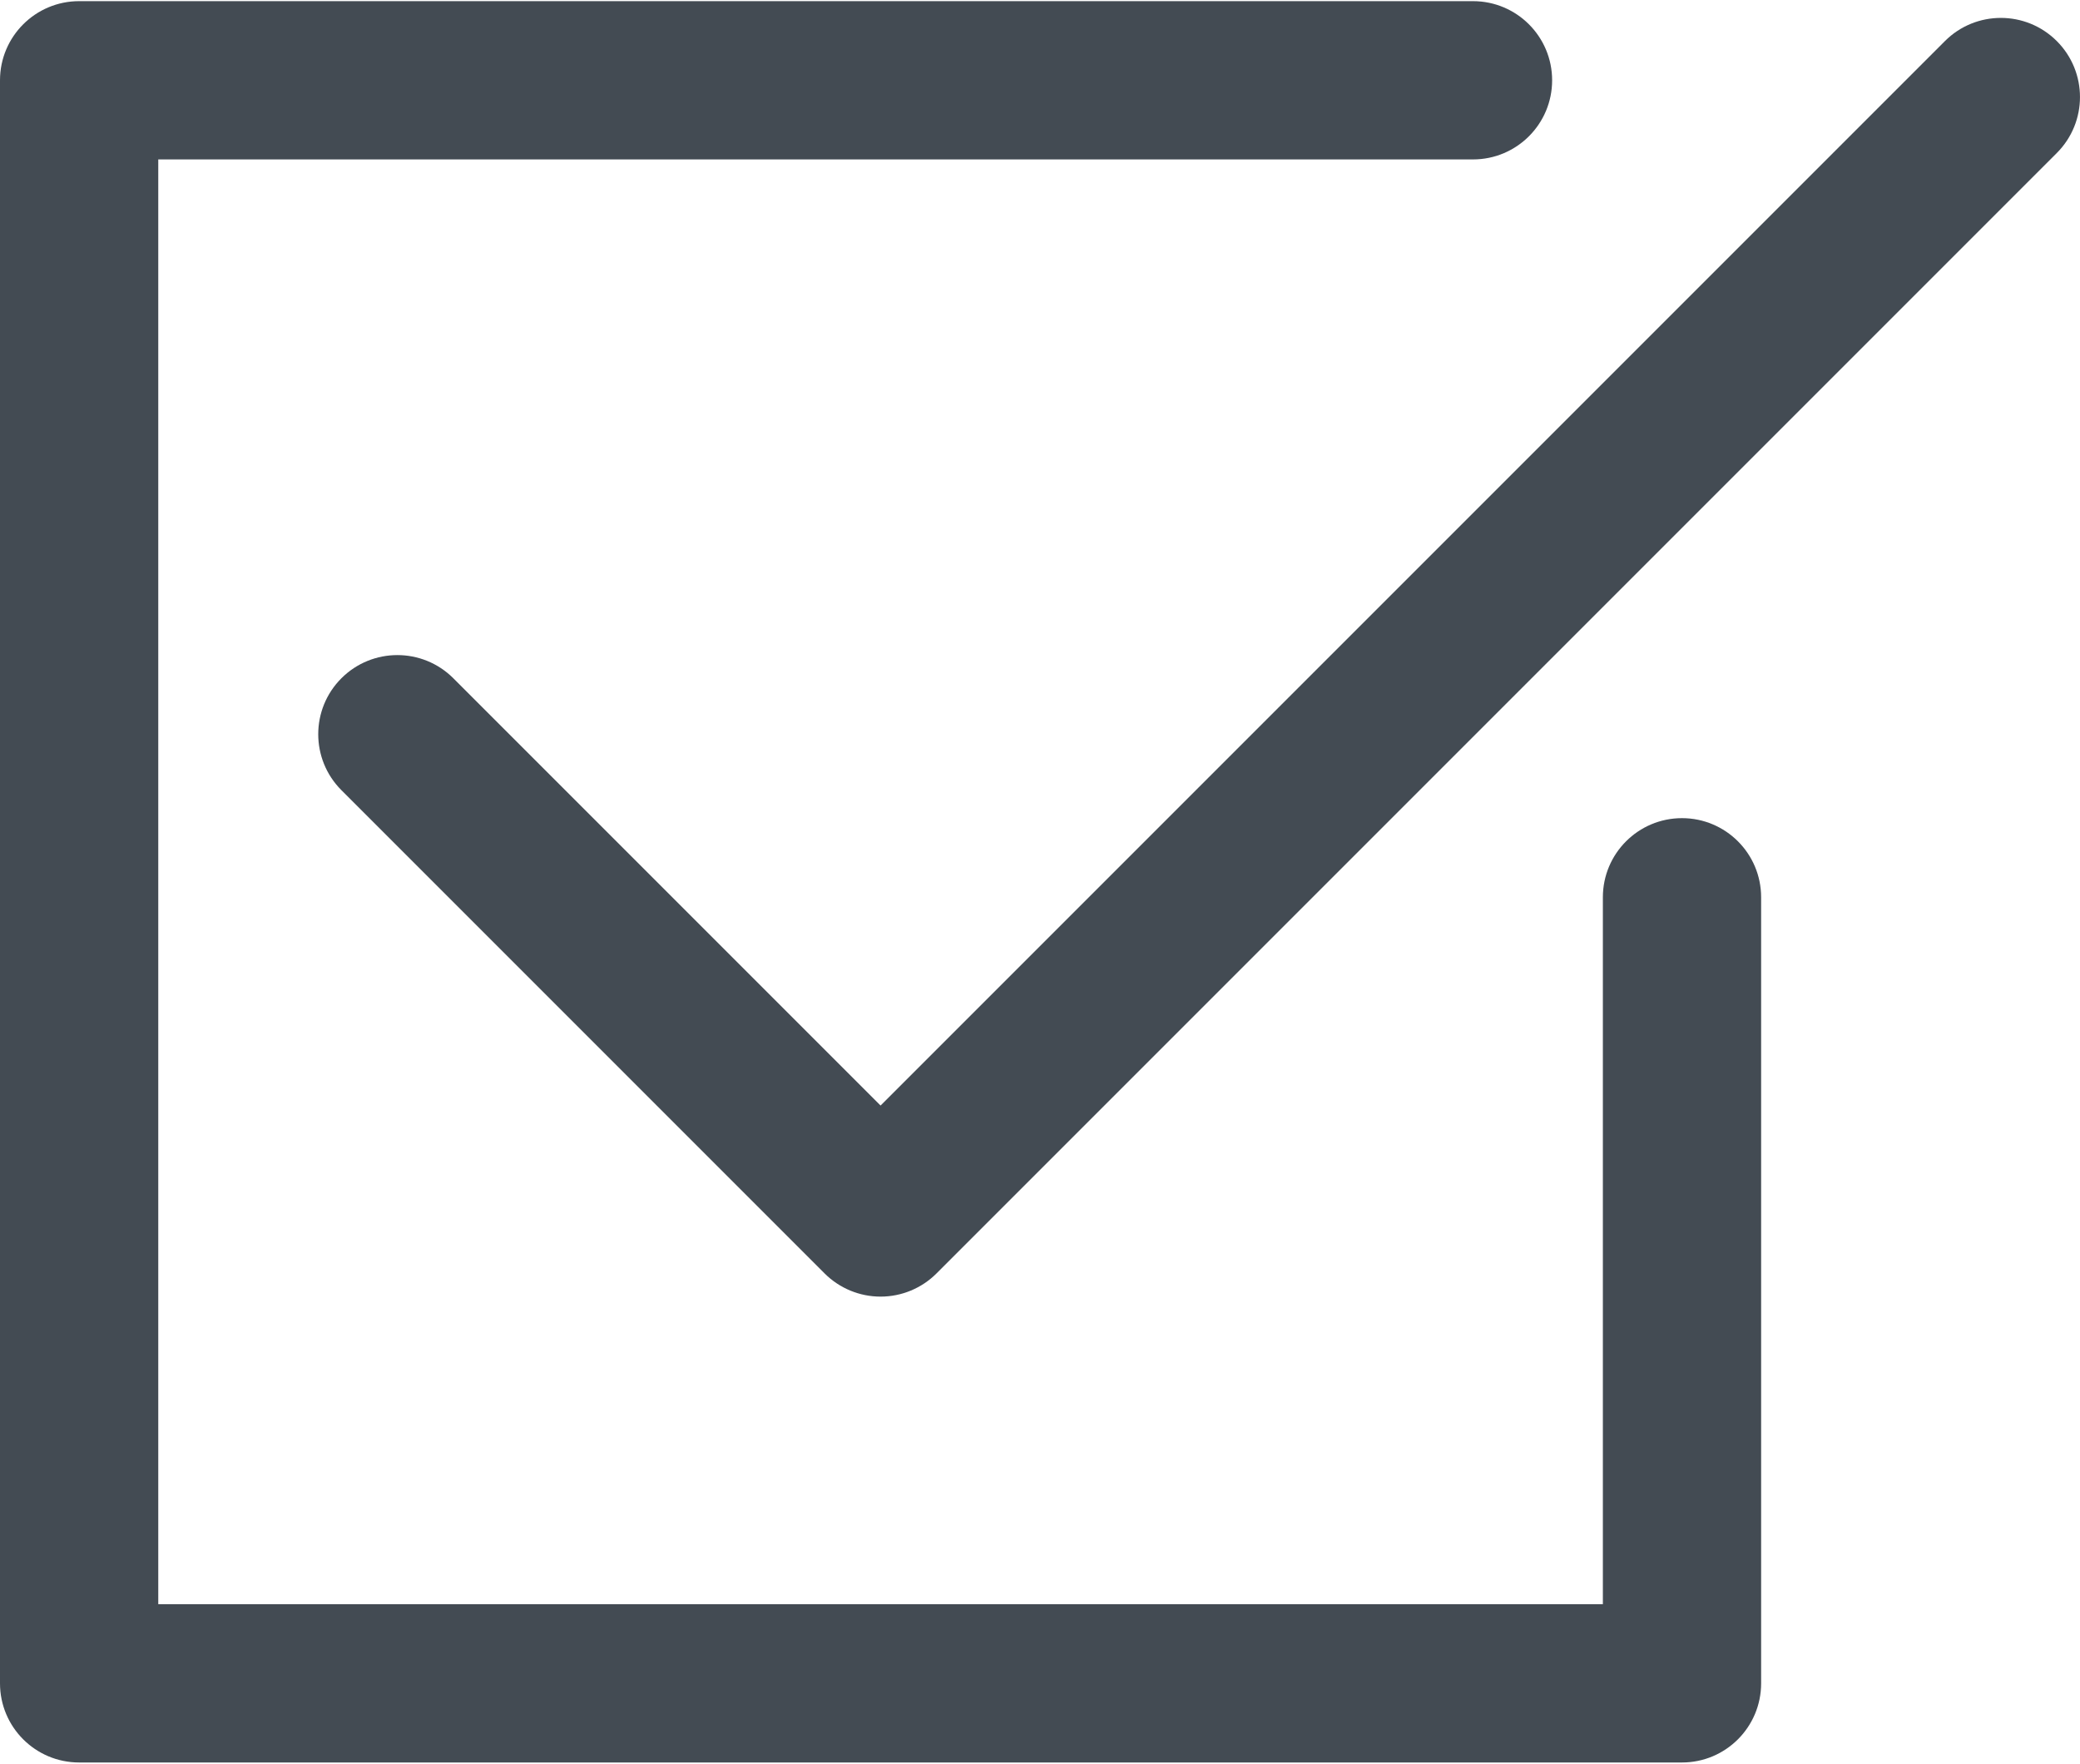 <?xml version="1.0" encoding="UTF-8"?>
<svg width="92px" height="78px" viewBox="0 0 92 78" version="1.1" xmlns="http://www.w3.org/2000/svg" xmlns:xlink="http://www.w3.org/1999/xlink">
    <title>checkbox</title>
    <g id="Page-1" stroke="none" stroke-width="1" fill="none" fill-rule="evenodd">
        <g id="checkbox" fill="#434b53" fill-rule="nonzero">
            <path d="M74.396,77.949 L3.5,77.949 C1.567,77.949 0,76.382 0,74.449 L0,3.551 C0,1.618 1.567,0.051 3.5,0.051 L65.152,0.051 C67.085,0.051 68.652,1.618 68.652,3.551 C68.652,5.484 67.085,7.051 65.152,7.051 L7,7.051 L7,70.949 L70.896,70.949 L70.896,39.684 C70.896,37.751 72.463,36.184 74.396,36.184 C76.329,36.184 77.896,37.751 77.896,39.684 L77.896,74.449 C77.896,76.382 76.329,77.949 74.396,77.949 Z" id="Path"></path>
            <path d="M38.948,57.345 L38.948,57.345 C38.02,57.345 37.13,56.976 36.473,56.32 L15.101,34.947 C13.734,33.58 13.734,31.364 15.101,29.997 C16.468,28.631 18.684,28.631 20.051,29.997 L38.948,48.894 L86.025,1.817 C87.392,0.45 89.607,0.45 90.974,1.817 C92.341,3.184 92.341,5.4 90.974,6.767 L41.423,56.319 C40.767,56.976 39.876,57.345 38.948,57.345 Z" id="Path"></path>
        </g>
    </g>
</svg>
